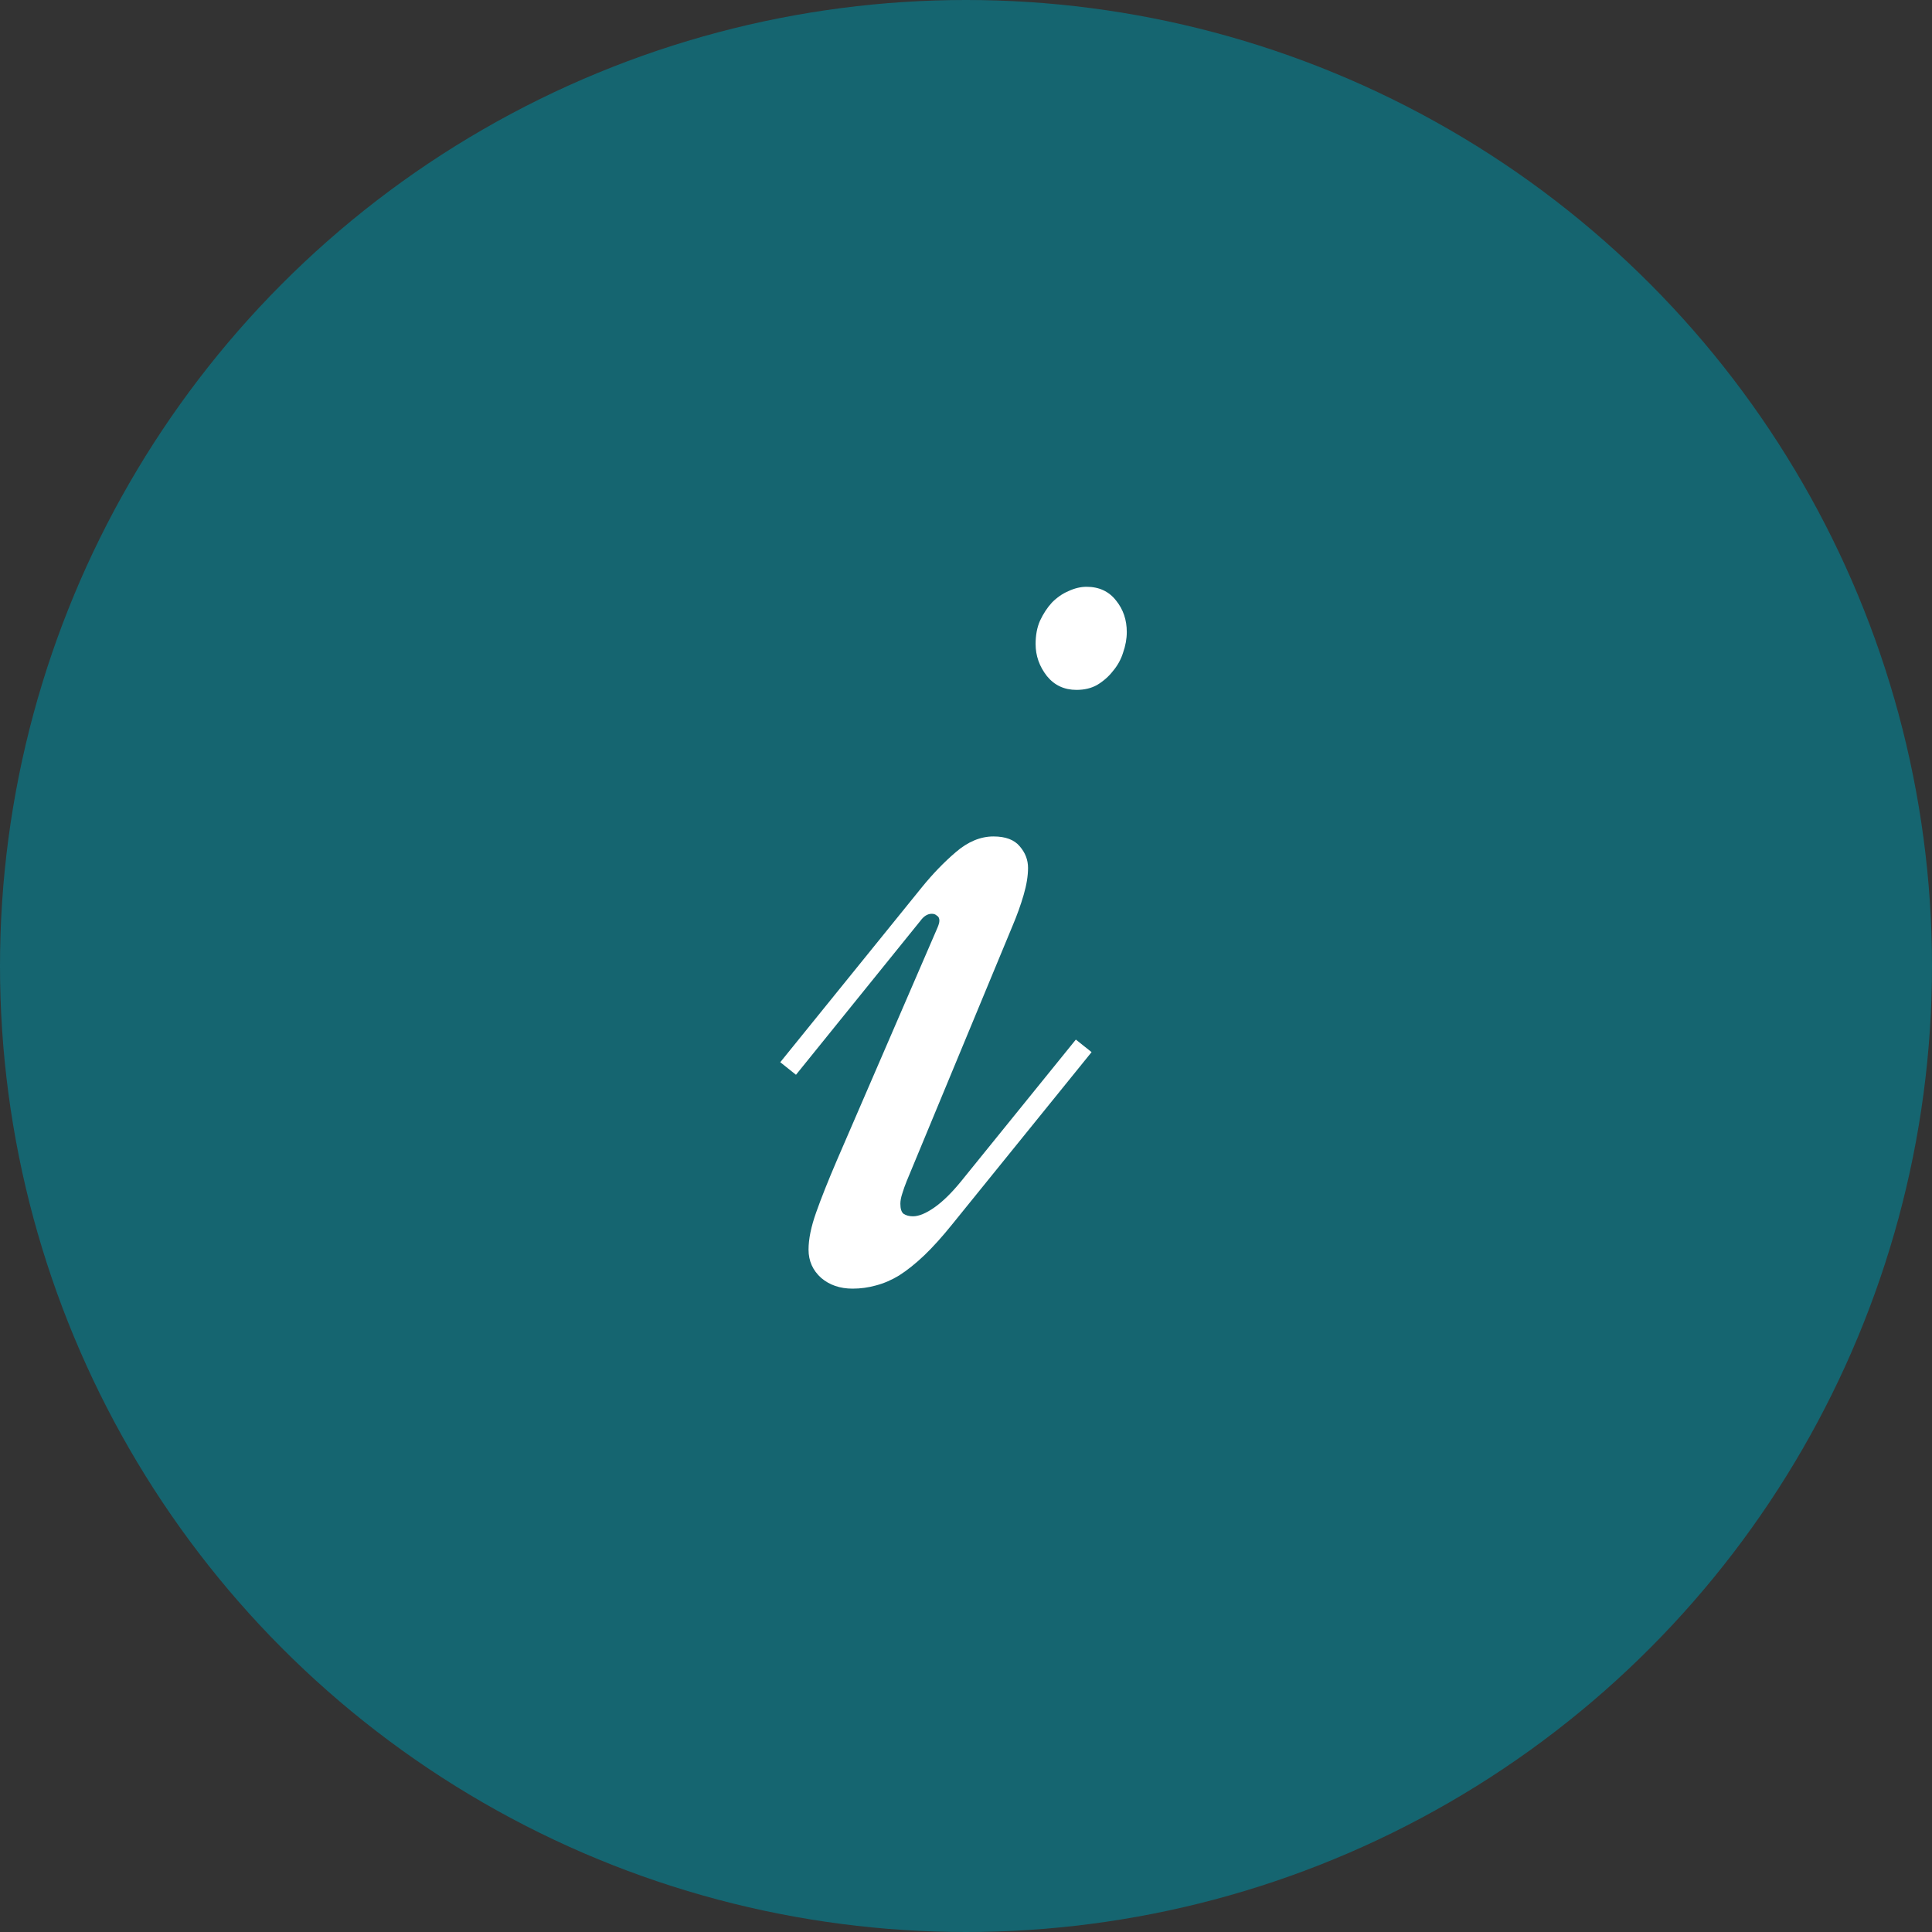 <svg width="36" height="36" viewBox="0 0 36 36" fill="none" xmlns="http://www.w3.org/2000/svg">
<rect x="0" y="0" width="36" height="36" fill="#333333" stroke="none"/>
<circle cx="18" cy="18" r="18" fill="#156570"/>
<path d="M20.246 10.934C20.48 10.934 20.664 11.02 20.797 11.191C20.93 11.355 20.996 11.551 20.996 11.777C20.996 11.902 20.973 12.031 20.926 12.164C20.887 12.289 20.824 12.402 20.738 12.504C20.66 12.605 20.562 12.691 20.445 12.762C20.336 12.824 20.207 12.855 20.059 12.855C19.832 12.855 19.648 12.77 19.508 12.598C19.367 12.418 19.297 12.219 19.297 12C19.297 11.836 19.324 11.691 19.379 11.566C19.441 11.434 19.516 11.32 19.602 11.227C19.695 11.133 19.797 11.062 19.906 11.016C20.023 10.961 20.137 10.934 20.246 10.934ZM17.469 17.285C17.492 17.23 17.504 17.188 17.504 17.156C17.504 17.109 17.488 17.078 17.457 17.062C17.434 17.039 17.402 17.027 17.363 17.027C17.285 17.027 17.215 17.07 17.152 17.156L14.832 20.027L14.539 19.793L17.176 16.535C17.379 16.285 17.59 16.066 17.809 15.879C18.035 15.684 18.27 15.586 18.512 15.586C18.738 15.586 18.902 15.648 19.004 15.773C19.105 15.891 19.156 16.023 19.156 16.172C19.156 16.32 19.129 16.488 19.074 16.676C19.02 16.863 18.949 17.059 18.863 17.262L16.895 22.008C16.863 22.086 16.836 22.164 16.812 22.242C16.789 22.312 16.777 22.375 16.777 22.43C16.777 22.523 16.797 22.586 16.836 22.617C16.883 22.648 16.941 22.664 17.012 22.664C17.121 22.664 17.254 22.609 17.41 22.5C17.566 22.391 17.73 22.23 17.902 22.02L20.047 19.371L20.34 19.605L17.75 22.805C17.562 23.039 17.387 23.234 17.223 23.391C17.059 23.547 16.902 23.672 16.754 23.766C16.613 23.852 16.469 23.914 16.32 23.953C16.18 23.992 16.035 24.012 15.887 24.012C15.652 24.012 15.457 23.945 15.301 23.812C15.145 23.672 15.066 23.496 15.066 23.285C15.066 23.09 15.113 22.859 15.207 22.594C15.301 22.328 15.43 22.004 15.594 21.621L17.469 17.285Z" fill="white"/>
</svg>
